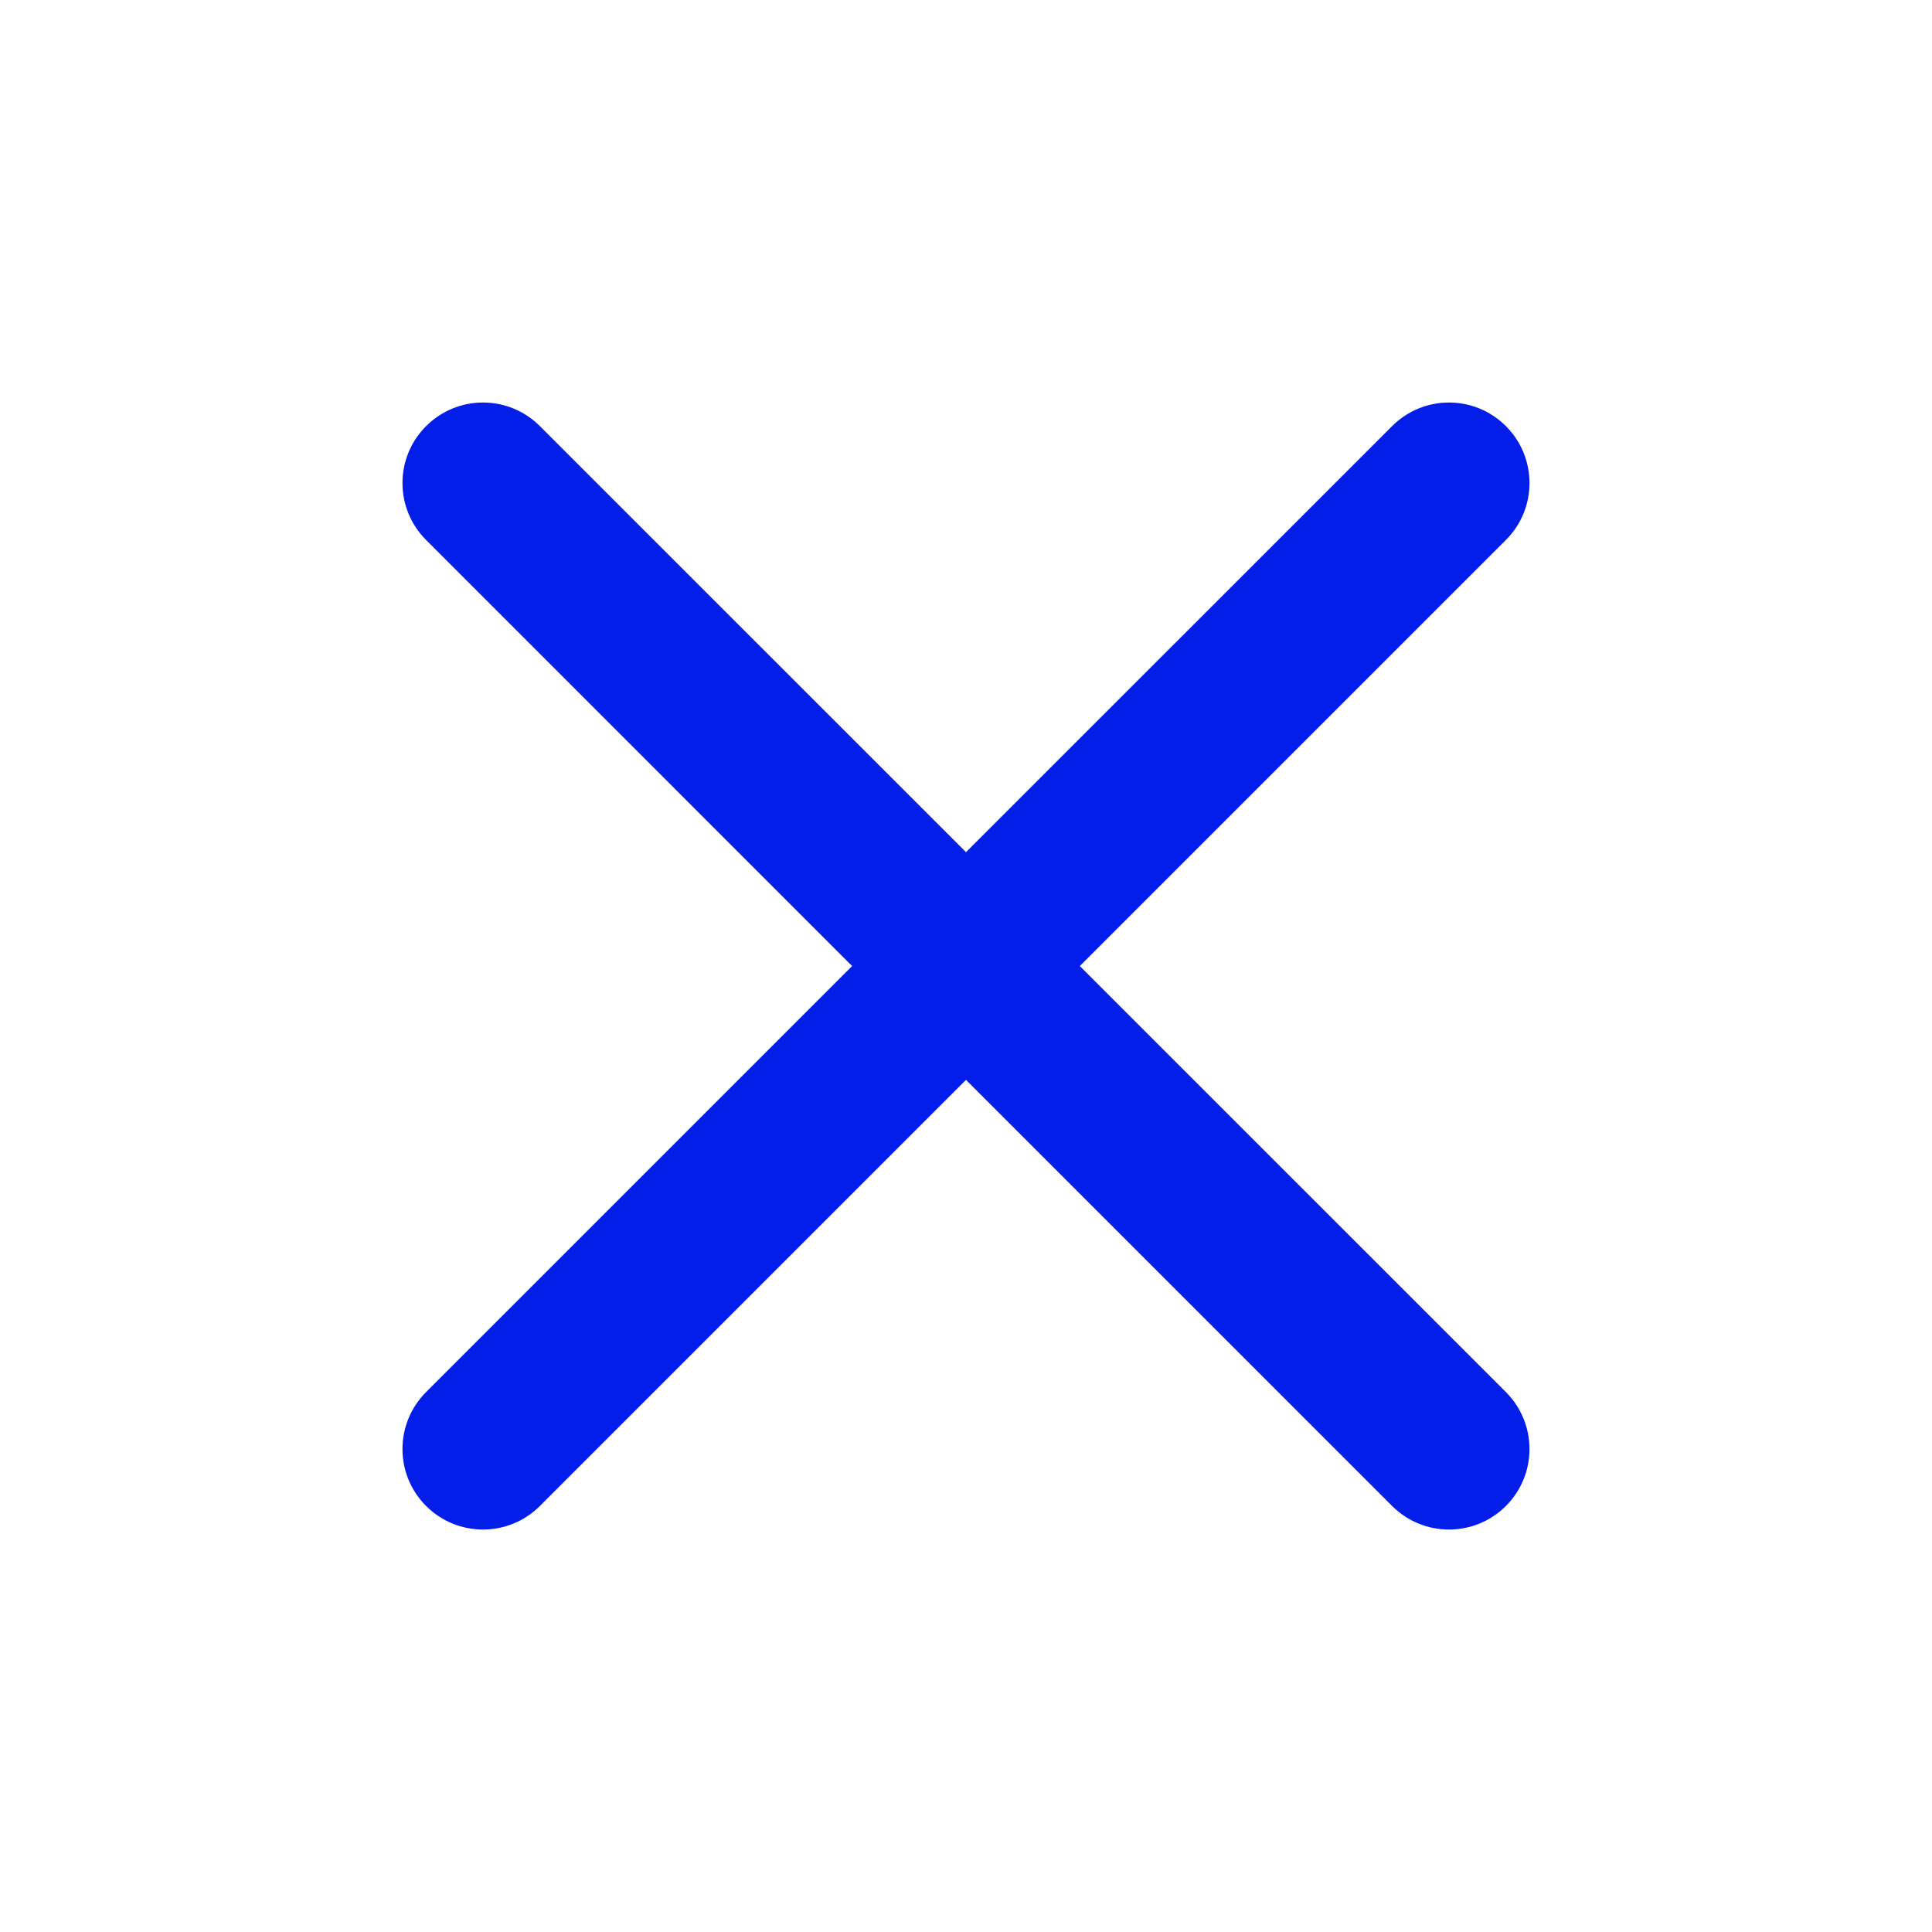 <svg width="37" height="37" viewBox="0 0 37 37" fill="none" xmlns="http://www.w3.org/2000/svg">
<path d="M8.16 8.161C8.762 7.558 9.738 7.558 10.34 8.161L18.5 16.32L26.66 8.161C27.262 7.558 28.238 7.558 28.84 8.161C29.442 8.763 29.442 9.739 28.84 10.341L20.68 18.501L28.84 26.66C29.442 27.263 29.442 28.239 28.84 28.841C28.238 29.443 27.262 29.443 26.66 28.841L18.5 20.681L10.34 28.841C9.738 29.443 8.762 29.443 8.16 28.841C7.557 28.239 7.557 27.263 8.16 26.66L16.319 18.501L8.16 10.341C7.557 9.739 7.557 8.763 8.16 8.161Z" fill="#031EE8"/>
</svg>
